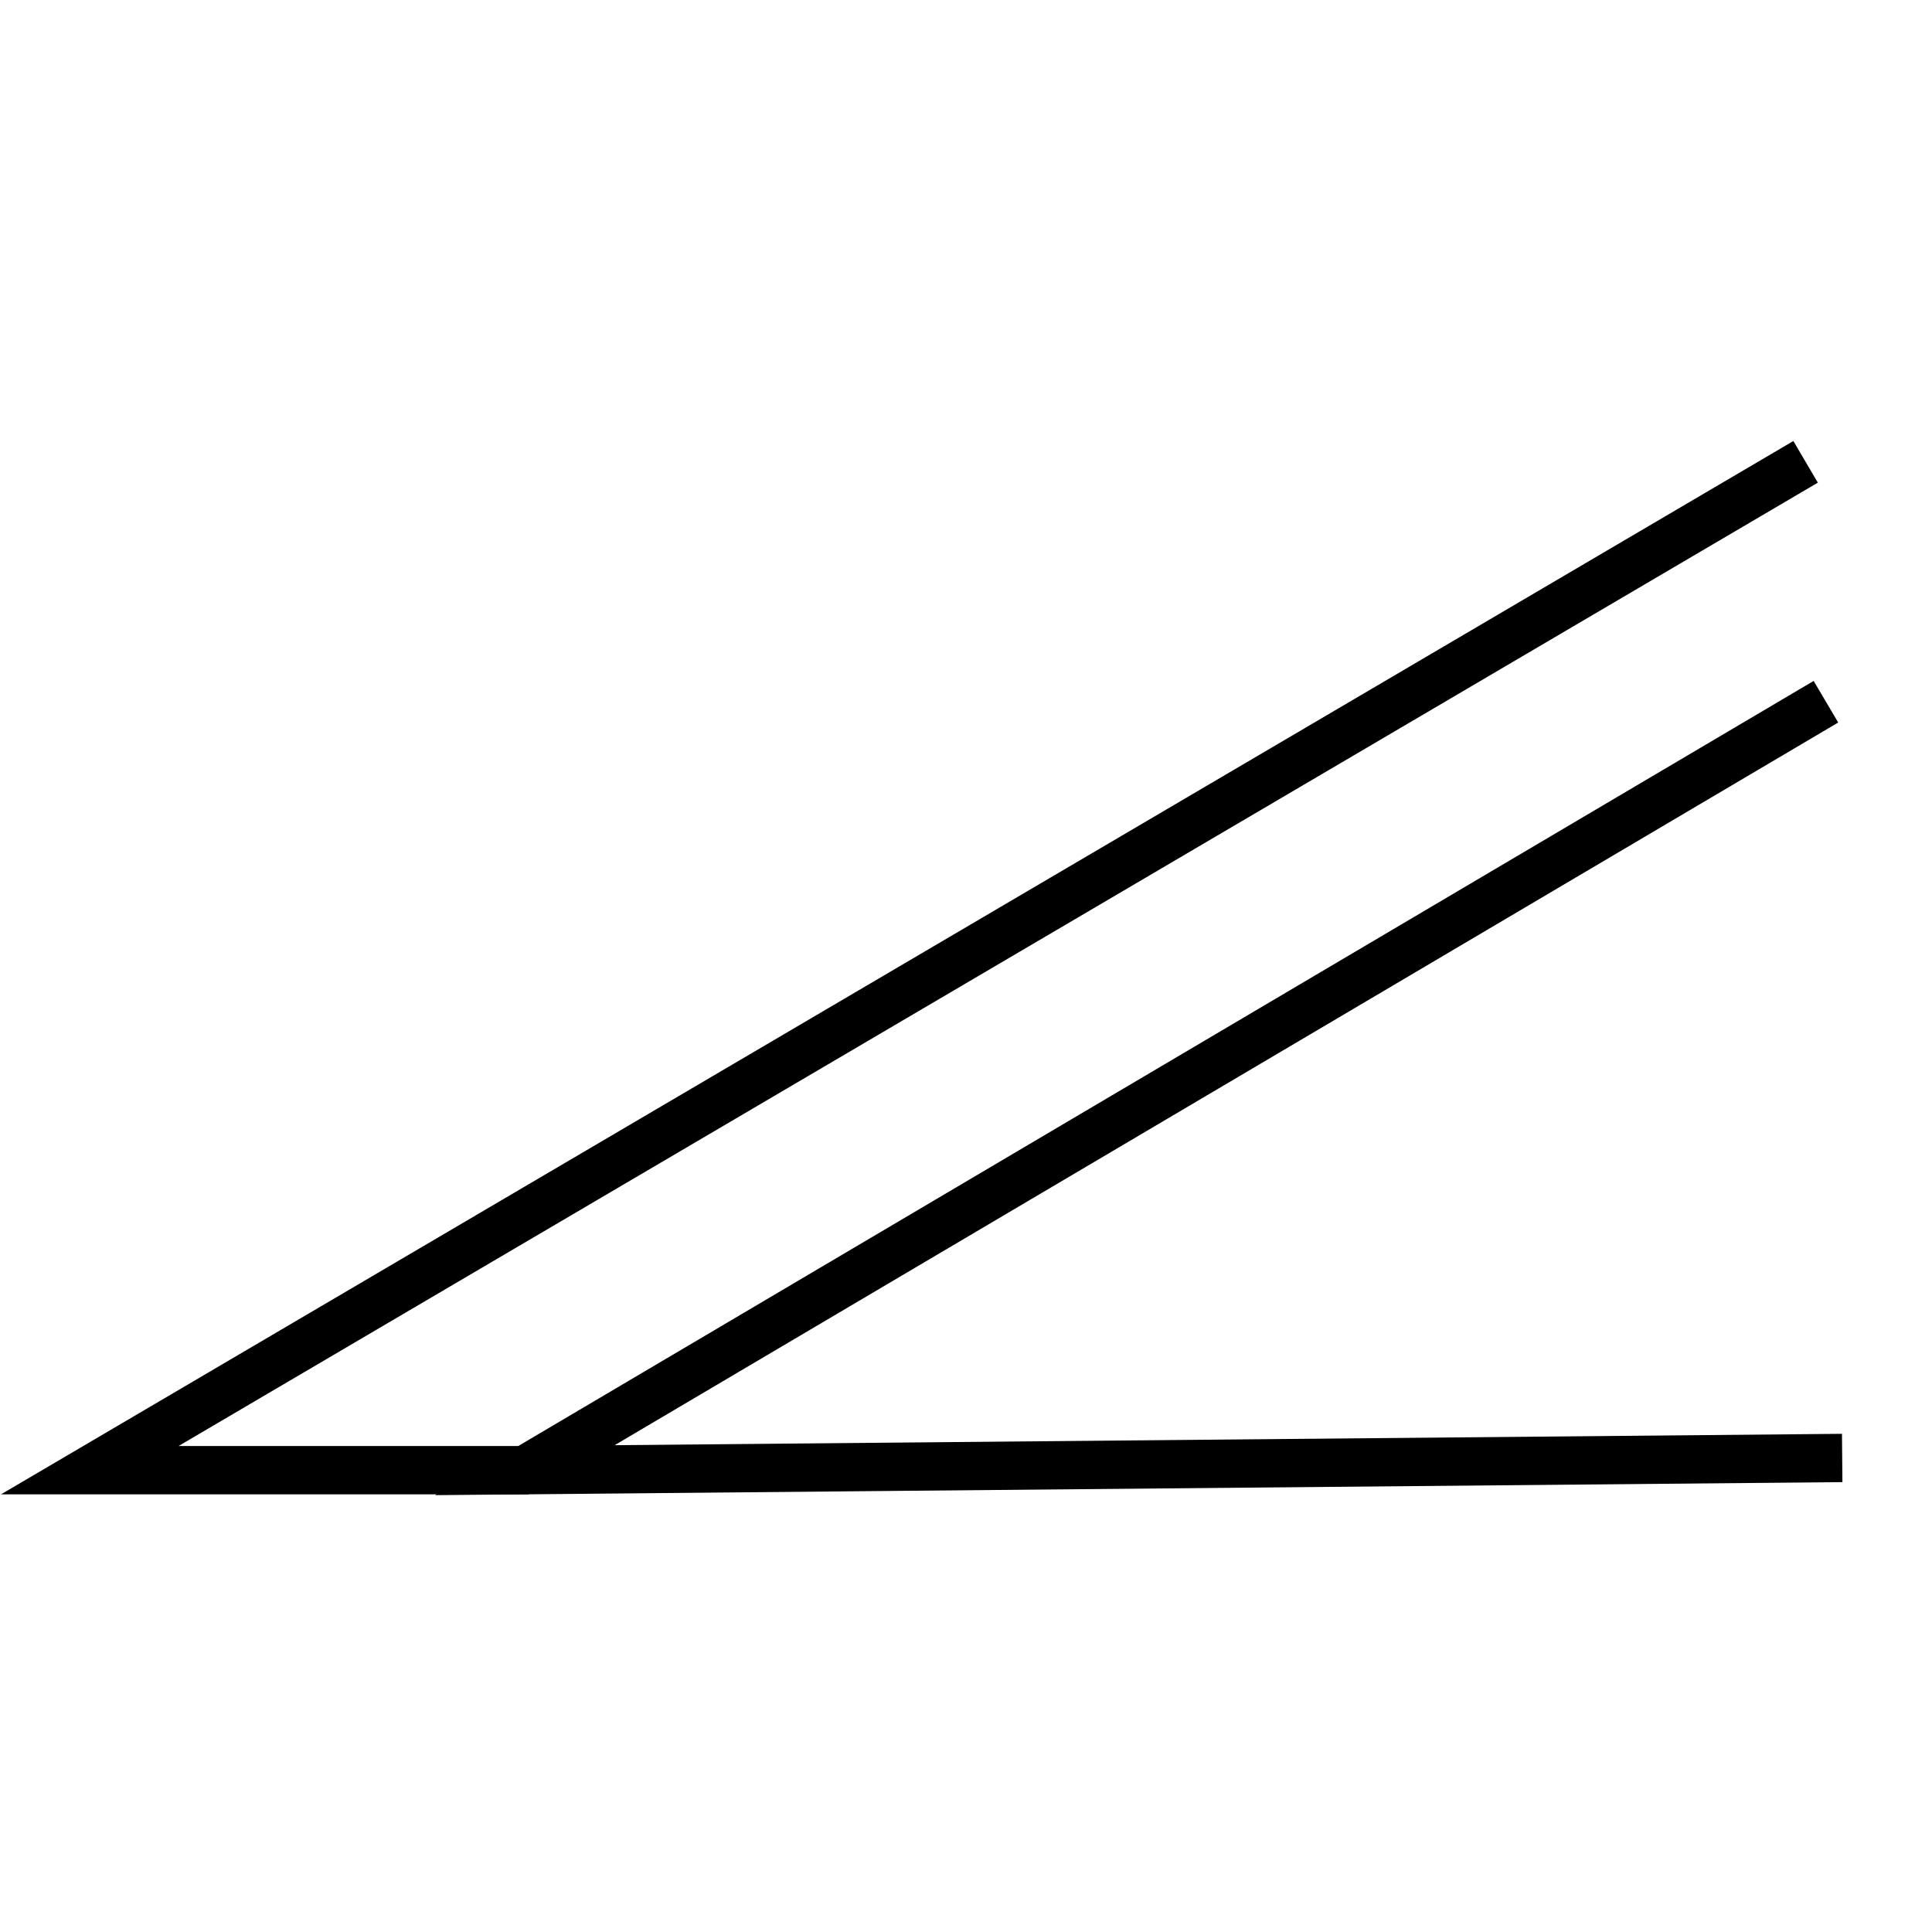 <?xml version="1.0" encoding="UTF-8" standalone="no"?>
<!-- Created with Inkscape (http://www.inkscape.org/) -->
<svg
   xmlns:svg="http://www.w3.org/2000/svg"
   xmlns="http://www.w3.org/2000/svg"
   version="1.0"
   width="120"
   height="120"
   id="svg2">
  <defs
     id="defs4" />
  <g
     id="layer1">
    <g
       transform="translate(-1230.091,-959.027)"
       id="g3535">
      <path
         d="M 1344.513,1049.584 L 1262.691,1050.342 L 1343.503,1002.612"
         id="path3483"
         style="fill:none;fill-opacity:1;fill-rule:evenodd;stroke:#000000;stroke-width:3;stroke-linecap:butt;stroke-linejoin:miter;marker:none;marker-start:none;marker-mid:none;marker-end:none;stroke-miterlimit:4;stroke-dasharray:none;stroke-dashoffset:0;stroke-opacity:1;visibility:visible;display:inline;overflow:visible;enable-background:accumulate" />
      <path
         d="M 1342.24,987.712 L 1235.669,1050.342 L 1262.943,1050.342"
         id="path3485"
         style="fill:none;fill-opacity:1;fill-rule:evenodd;stroke:#000000;stroke-width:3;stroke-linecap:butt;stroke-linejoin:miter;marker:none;marker-start:none;marker-mid:none;marker-end:none;stroke-miterlimit:4;stroke-dasharray:none;stroke-dashoffset:0;stroke-opacity:1;visibility:visible;display:inline;overflow:visible;enable-background:accumulate" />
    </g>
  </g>
</svg>
